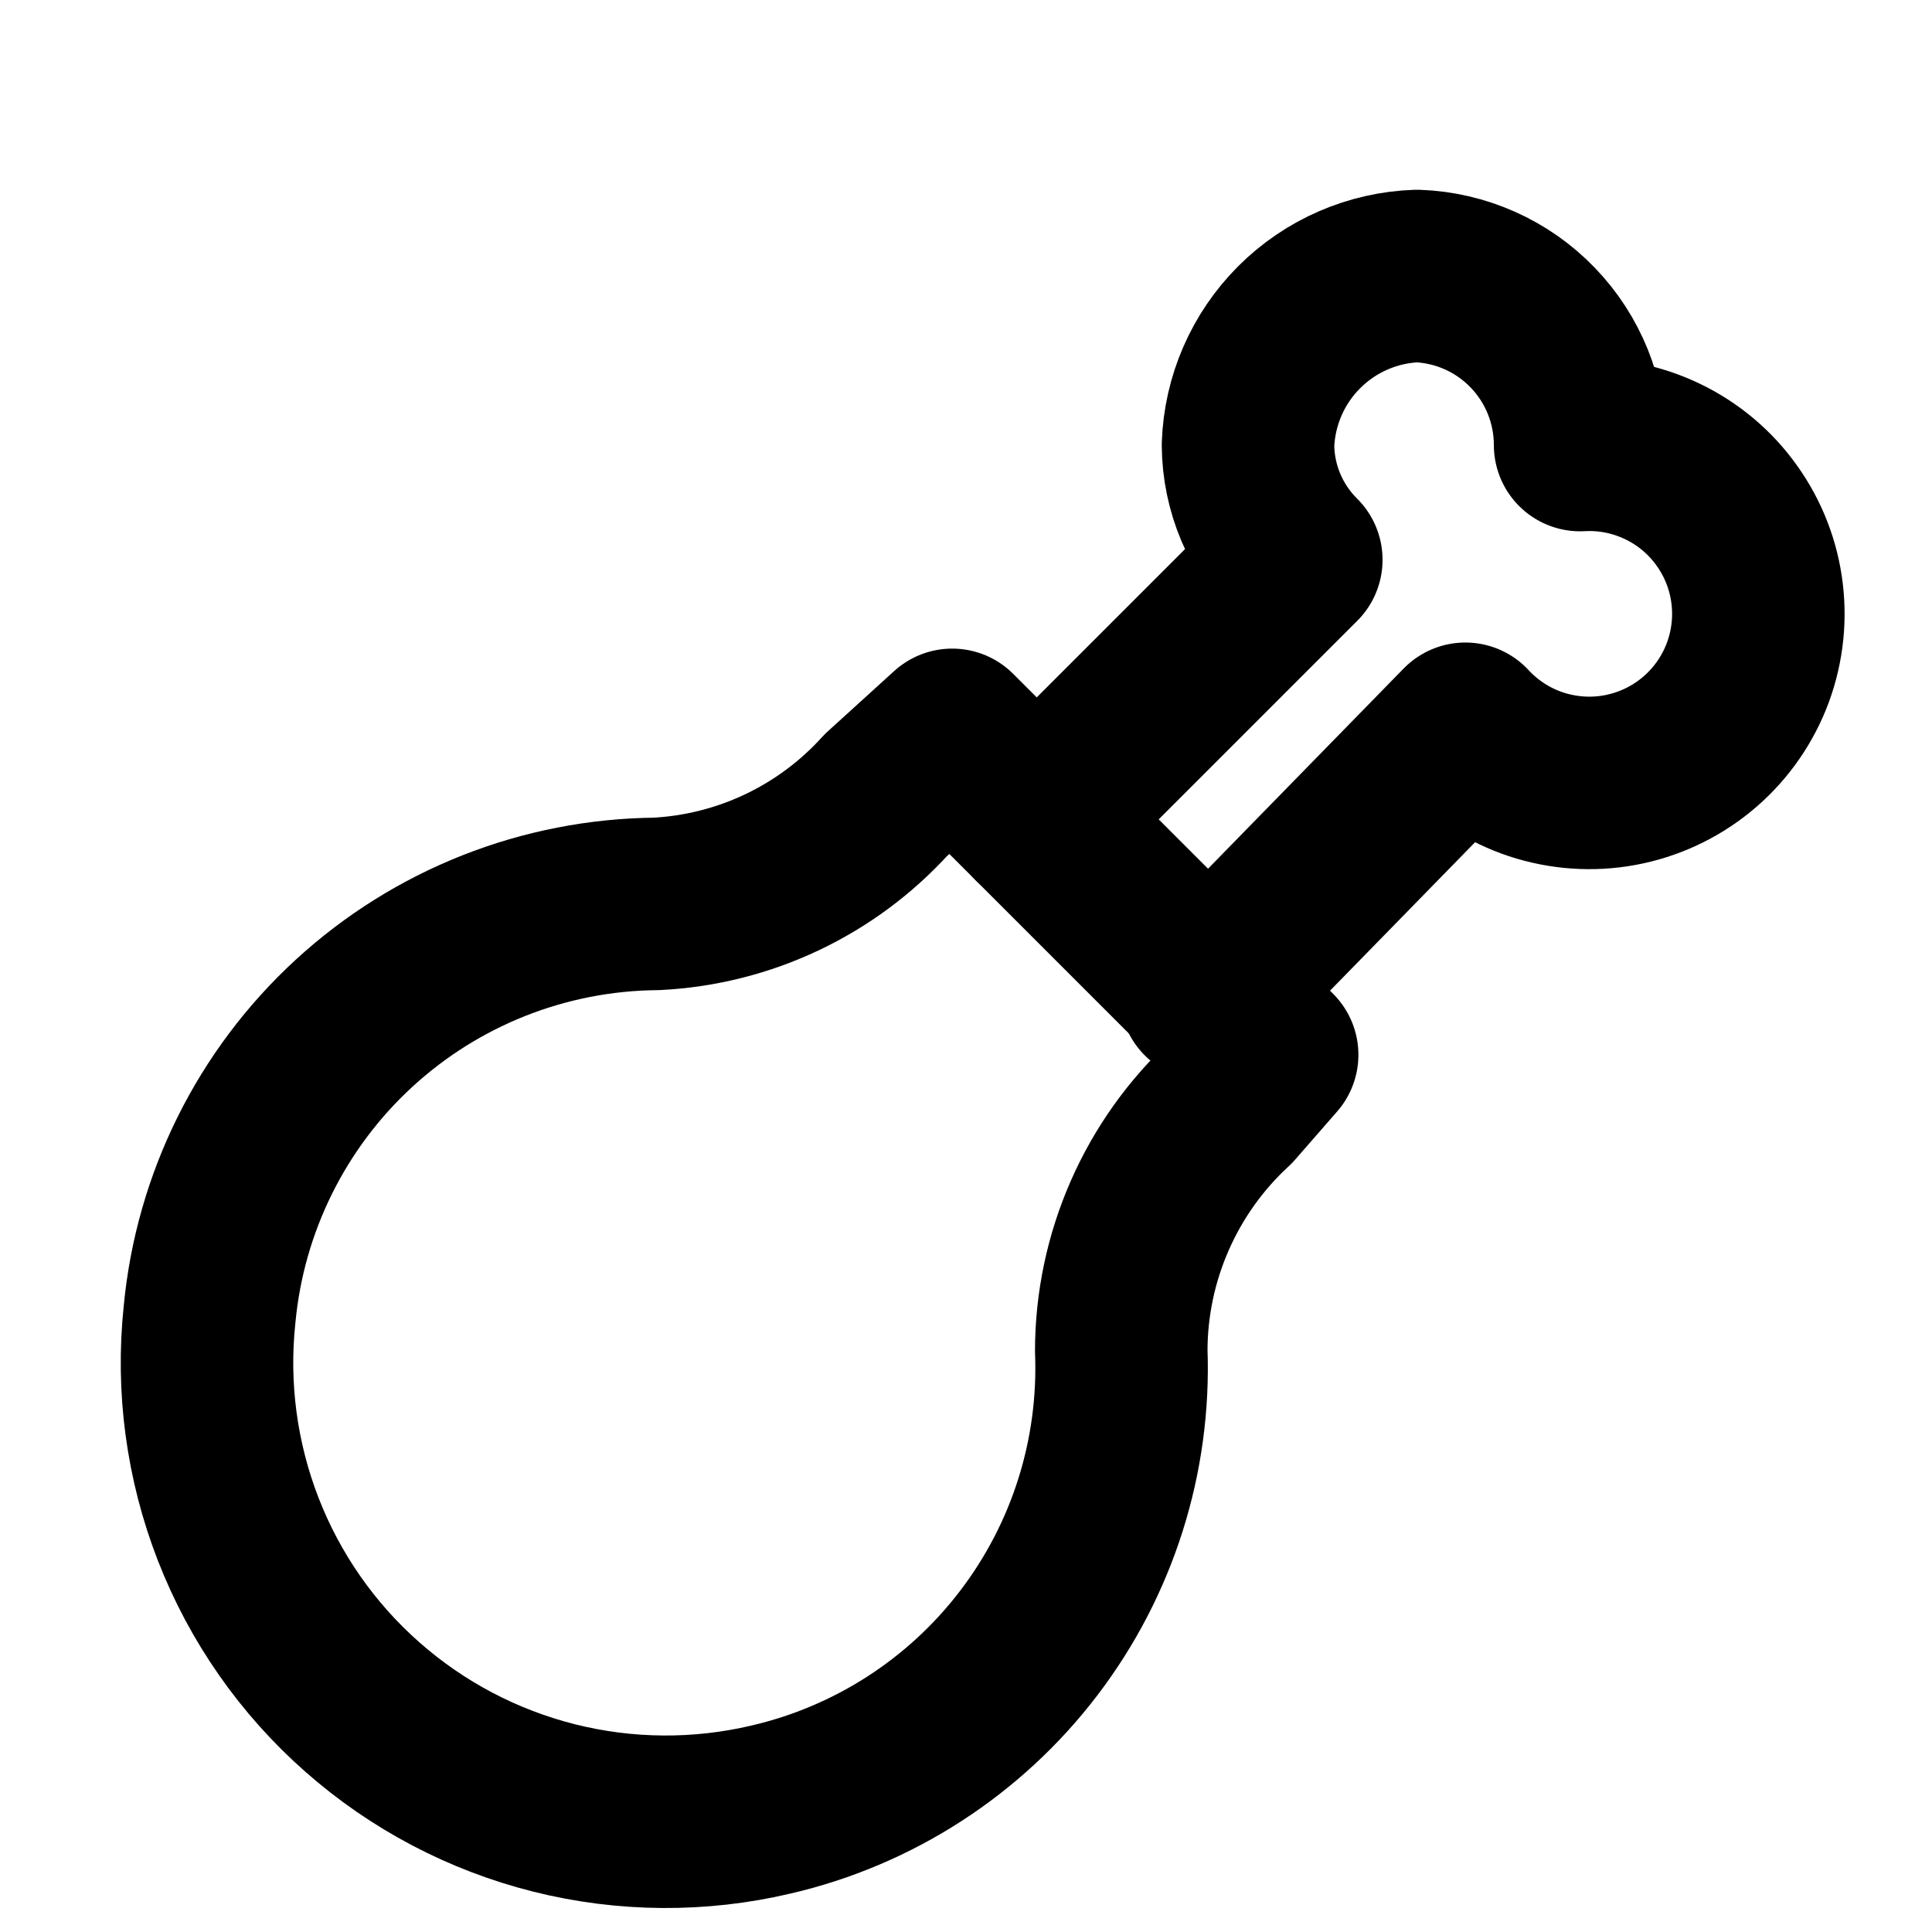 <svg width="28" height="28" viewBox="0 0 28 28" fill="none" xmlns="http://www.w3.org/2000/svg">
<path d="M15.025 11.875L18.787 8.113C18.343 7.673 18.091 7.075 18.087 6.45C18.109 5.807 18.374 5.197 18.829 4.742C19.284 4.287 19.894 4.022 20.537 4C21.172 4.023 21.773 4.291 22.213 4.748C22.654 5.205 22.9 5.815 22.9 6.45C23.311 6.427 23.722 6.509 24.094 6.688C24.466 6.866 24.787 7.136 25.026 7.472C25.266 7.807 25.418 8.198 25.466 8.607C25.515 9.017 25.459 9.432 25.305 9.815C25.15 10.197 24.902 10.534 24.582 10.795C24.262 11.056 23.882 11.231 23.477 11.306C23.071 11.381 22.653 11.351 22.261 11.222C21.87 11.092 21.518 10.865 21.237 10.562L17.475 14.412" stroke="black" stroke-width="2.5" stroke-linecap="round" stroke-linejoin="round"/>
<path d="M16.25 19.575C16.309 21.101 15.835 22.6 14.909 23.813C13.983 25.027 12.662 25.88 11.175 26.225C10.141 26.469 9.063 26.461 8.033 26.203C7.002 25.944 6.049 25.443 5.252 24.74C4.455 24.038 3.838 23.154 3.453 22.164C3.068 21.174 2.925 20.106 3.037 19.05C3.189 17.433 3.935 15.929 5.131 14.83C6.327 13.731 7.888 13.115 9.512 13.1C10.785 13.036 11.981 12.47 12.837 11.525L13.8 10.65L18.437 15.287L17.825 15.988C17.329 16.445 16.934 17 16.663 17.617C16.392 18.234 16.251 18.901 16.25 19.575Z" stroke="black" stroke-width="2.5" stroke-linecap="round" stroke-linejoin="round"/>
</svg>

